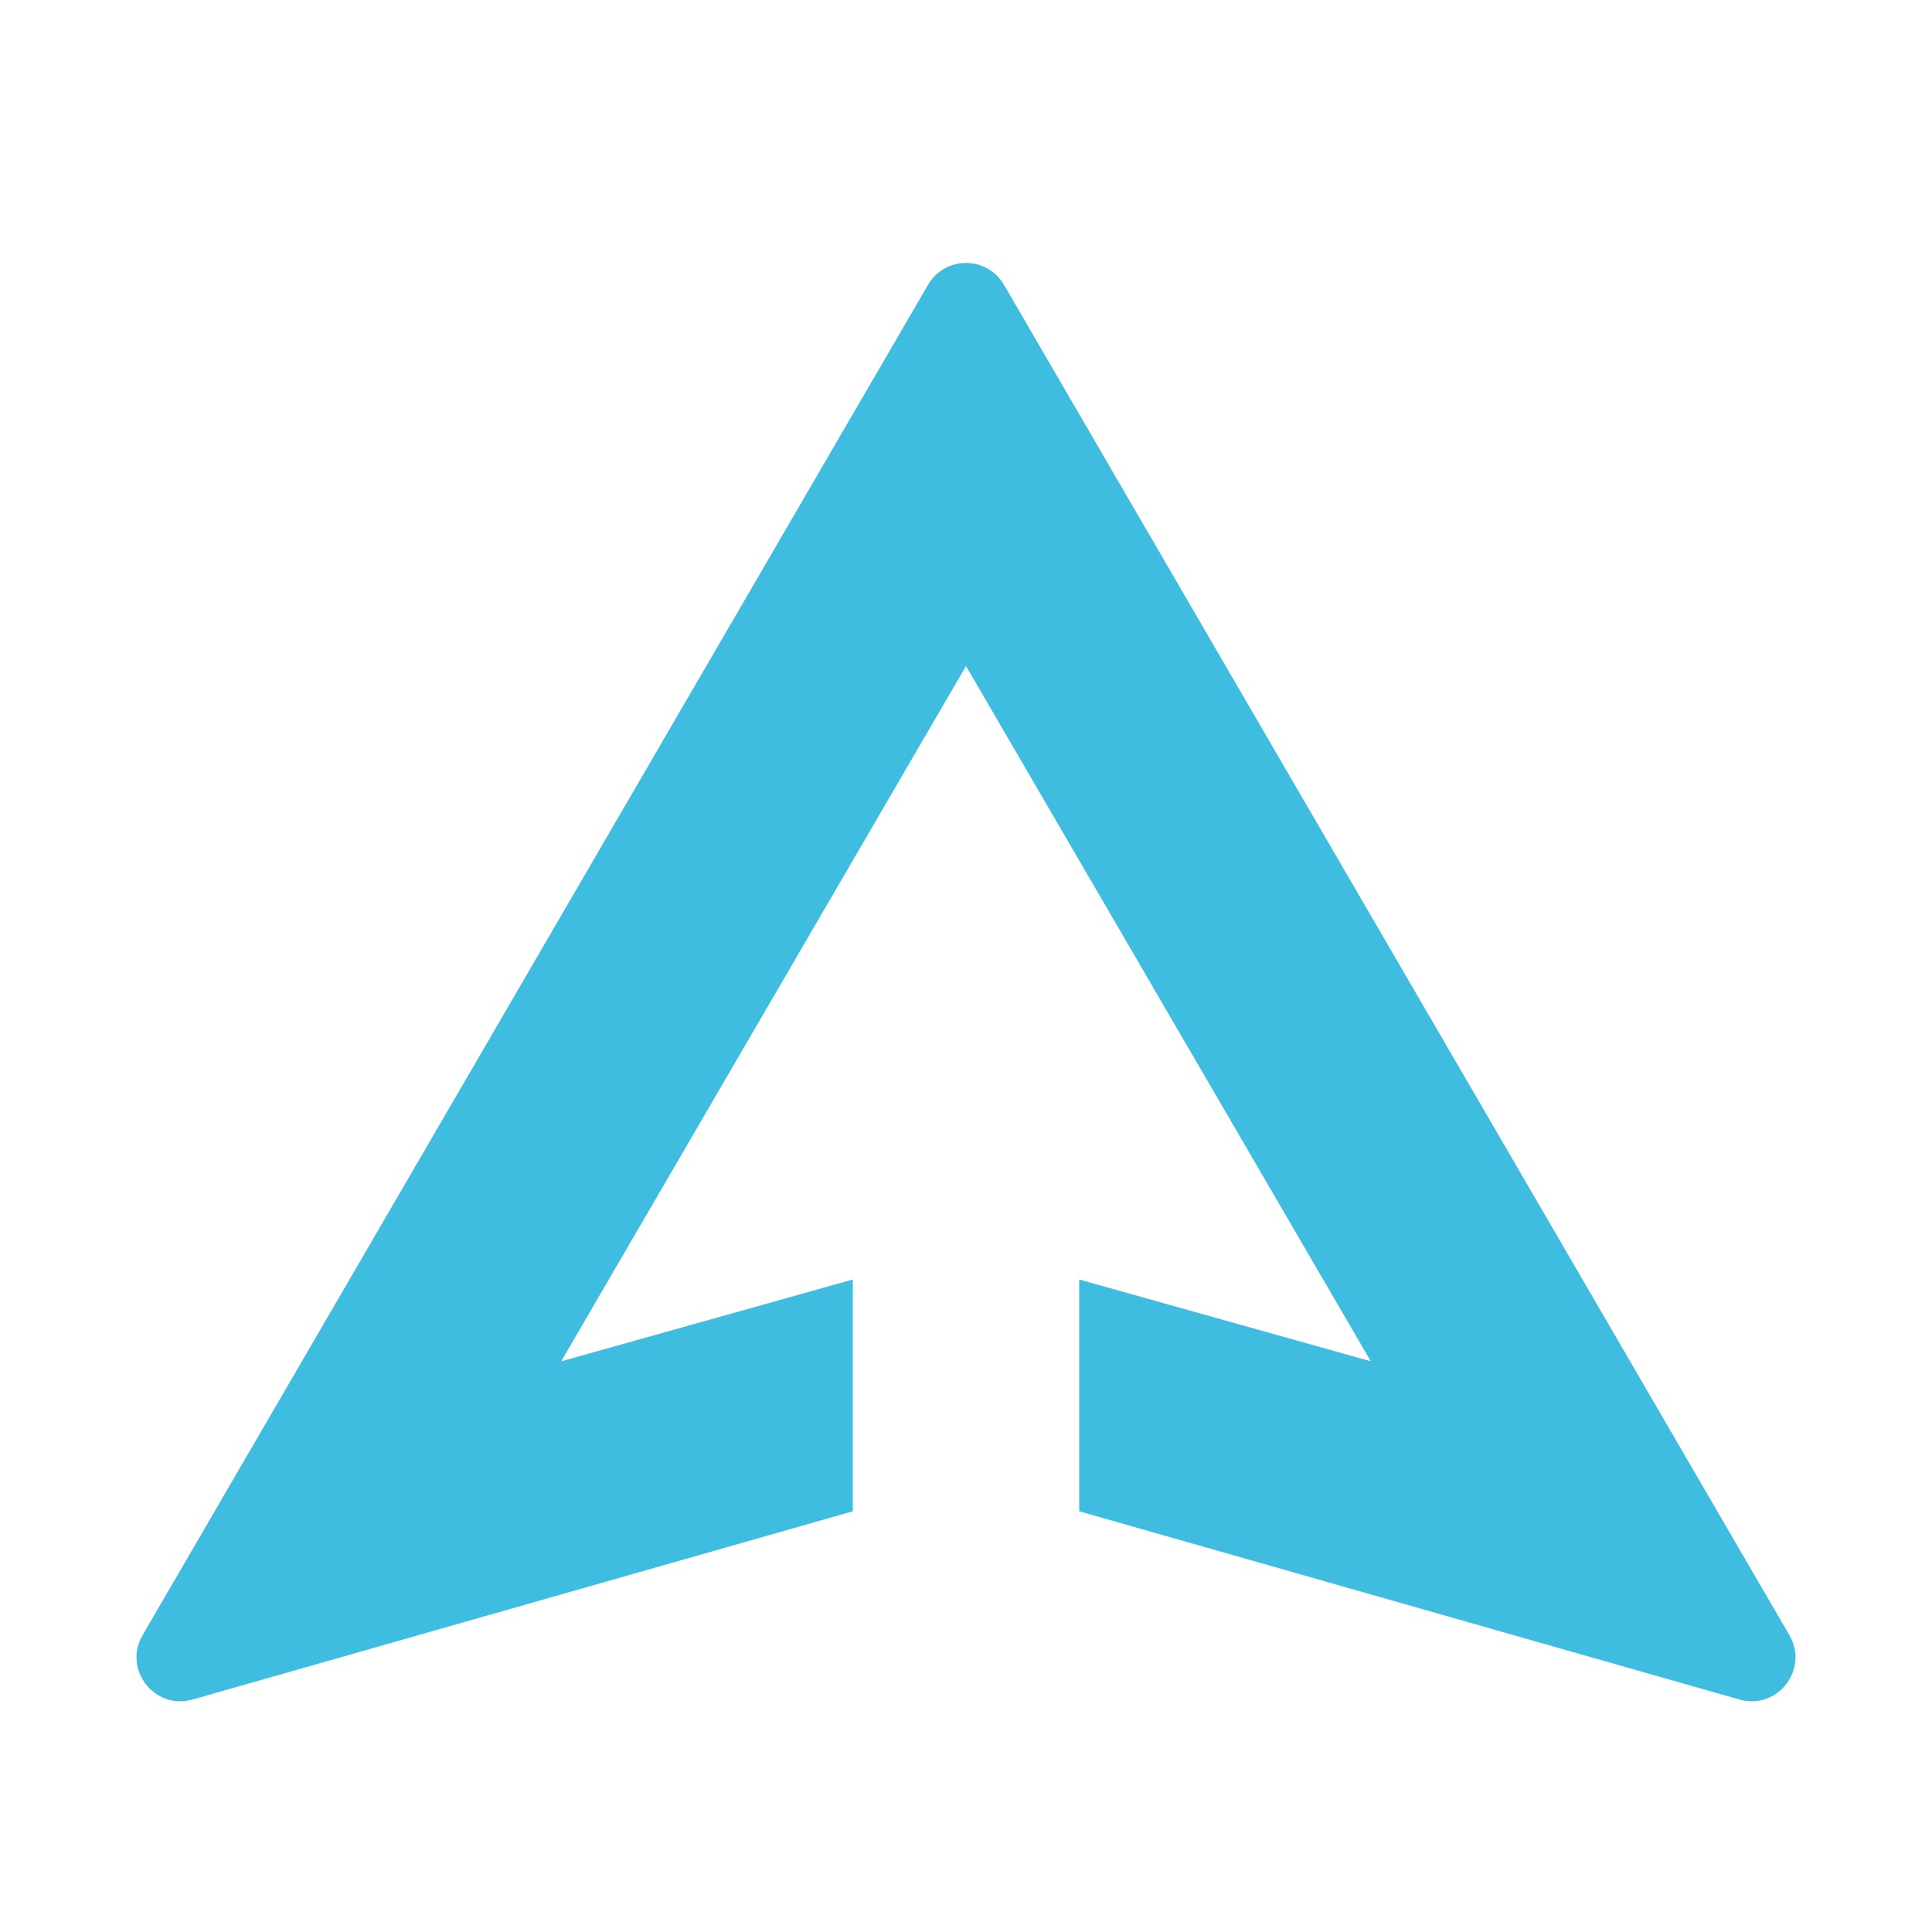 <svg viewBox = "0 0 88 88" width="88" height="88" xmlns="http://www.w3.org/2000/svg"><g transform="matrix(1 0 0 1 44 44.73)"  ><path style="stroke: none; stroke-width: 1; stroke-dasharray: none; stroke-linecap: butt; stroke-dashoffset: 0; stroke-linejoin: miter; stroke-miterlimit: 4; fill: rgb(62,189,224); fill-rule: nonzero; opacity: 1;"  transform=" translate(-44, -44.73)" d="M 38.844 58.28 L 25.562 62.006 L 44 30.337 L 62.438 62.006 L 49.156 58.28 L 49.156 68.837 L 79.228 77.411 C 80.959 77.905 82.41 76.038 81.505 74.482 L 45.729 12.972 C 44.958 11.646 43.042 11.646 42.271 12.972 L 6.495 74.482 C 5.59 76.038 7.041 77.905 8.772 77.411 L 38.844 68.837 L 38.844 58.28 Z" stroke-linecap="round" /></g></svg>